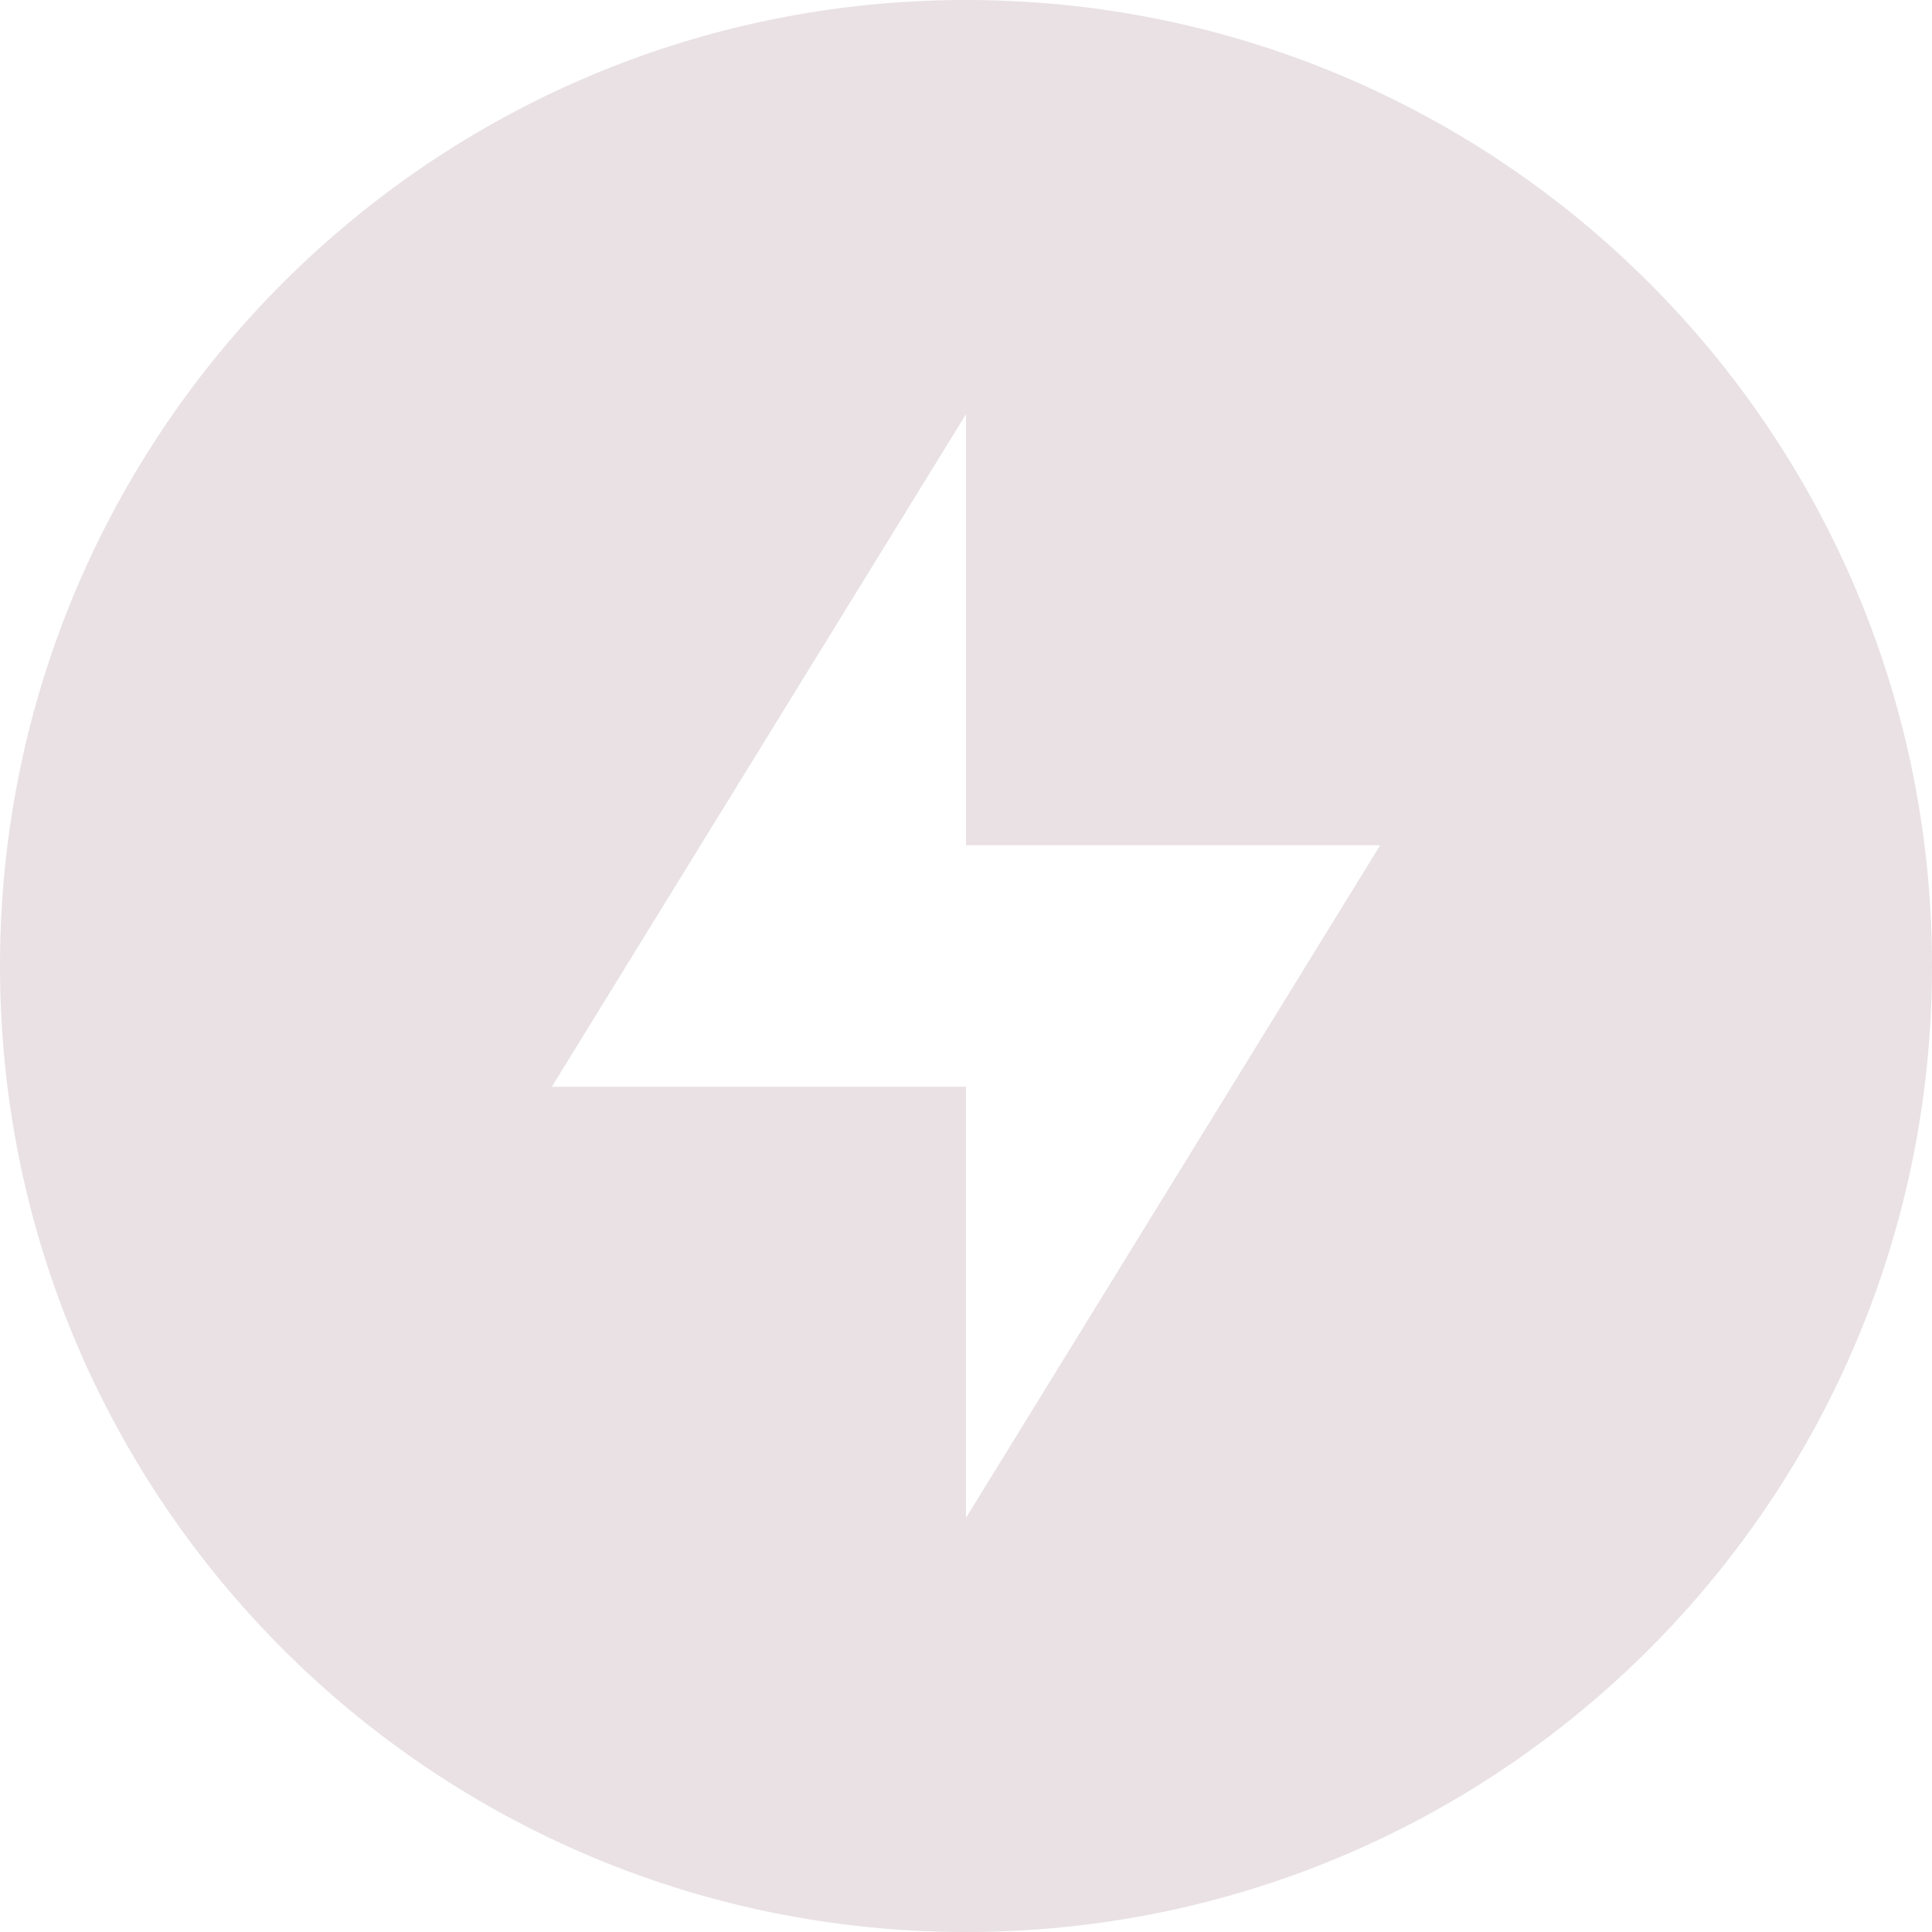 <svg xmlns="http://www.w3.org/2000/svg" width="16" height="16" version="1.1">
 <path style="fill:#e9e1e4" d="M 8,0 C 3.58,0 0,3.58 0,8 0,12.42 3.58,16 8,16 12.42,16 16,12.42 16,8 16,3.58 12.42,0 8,0 Z M 8,3.43 V 7 H 11.43 L 8,12.57 V 9 H 4.57 Z"/>
</svg>
